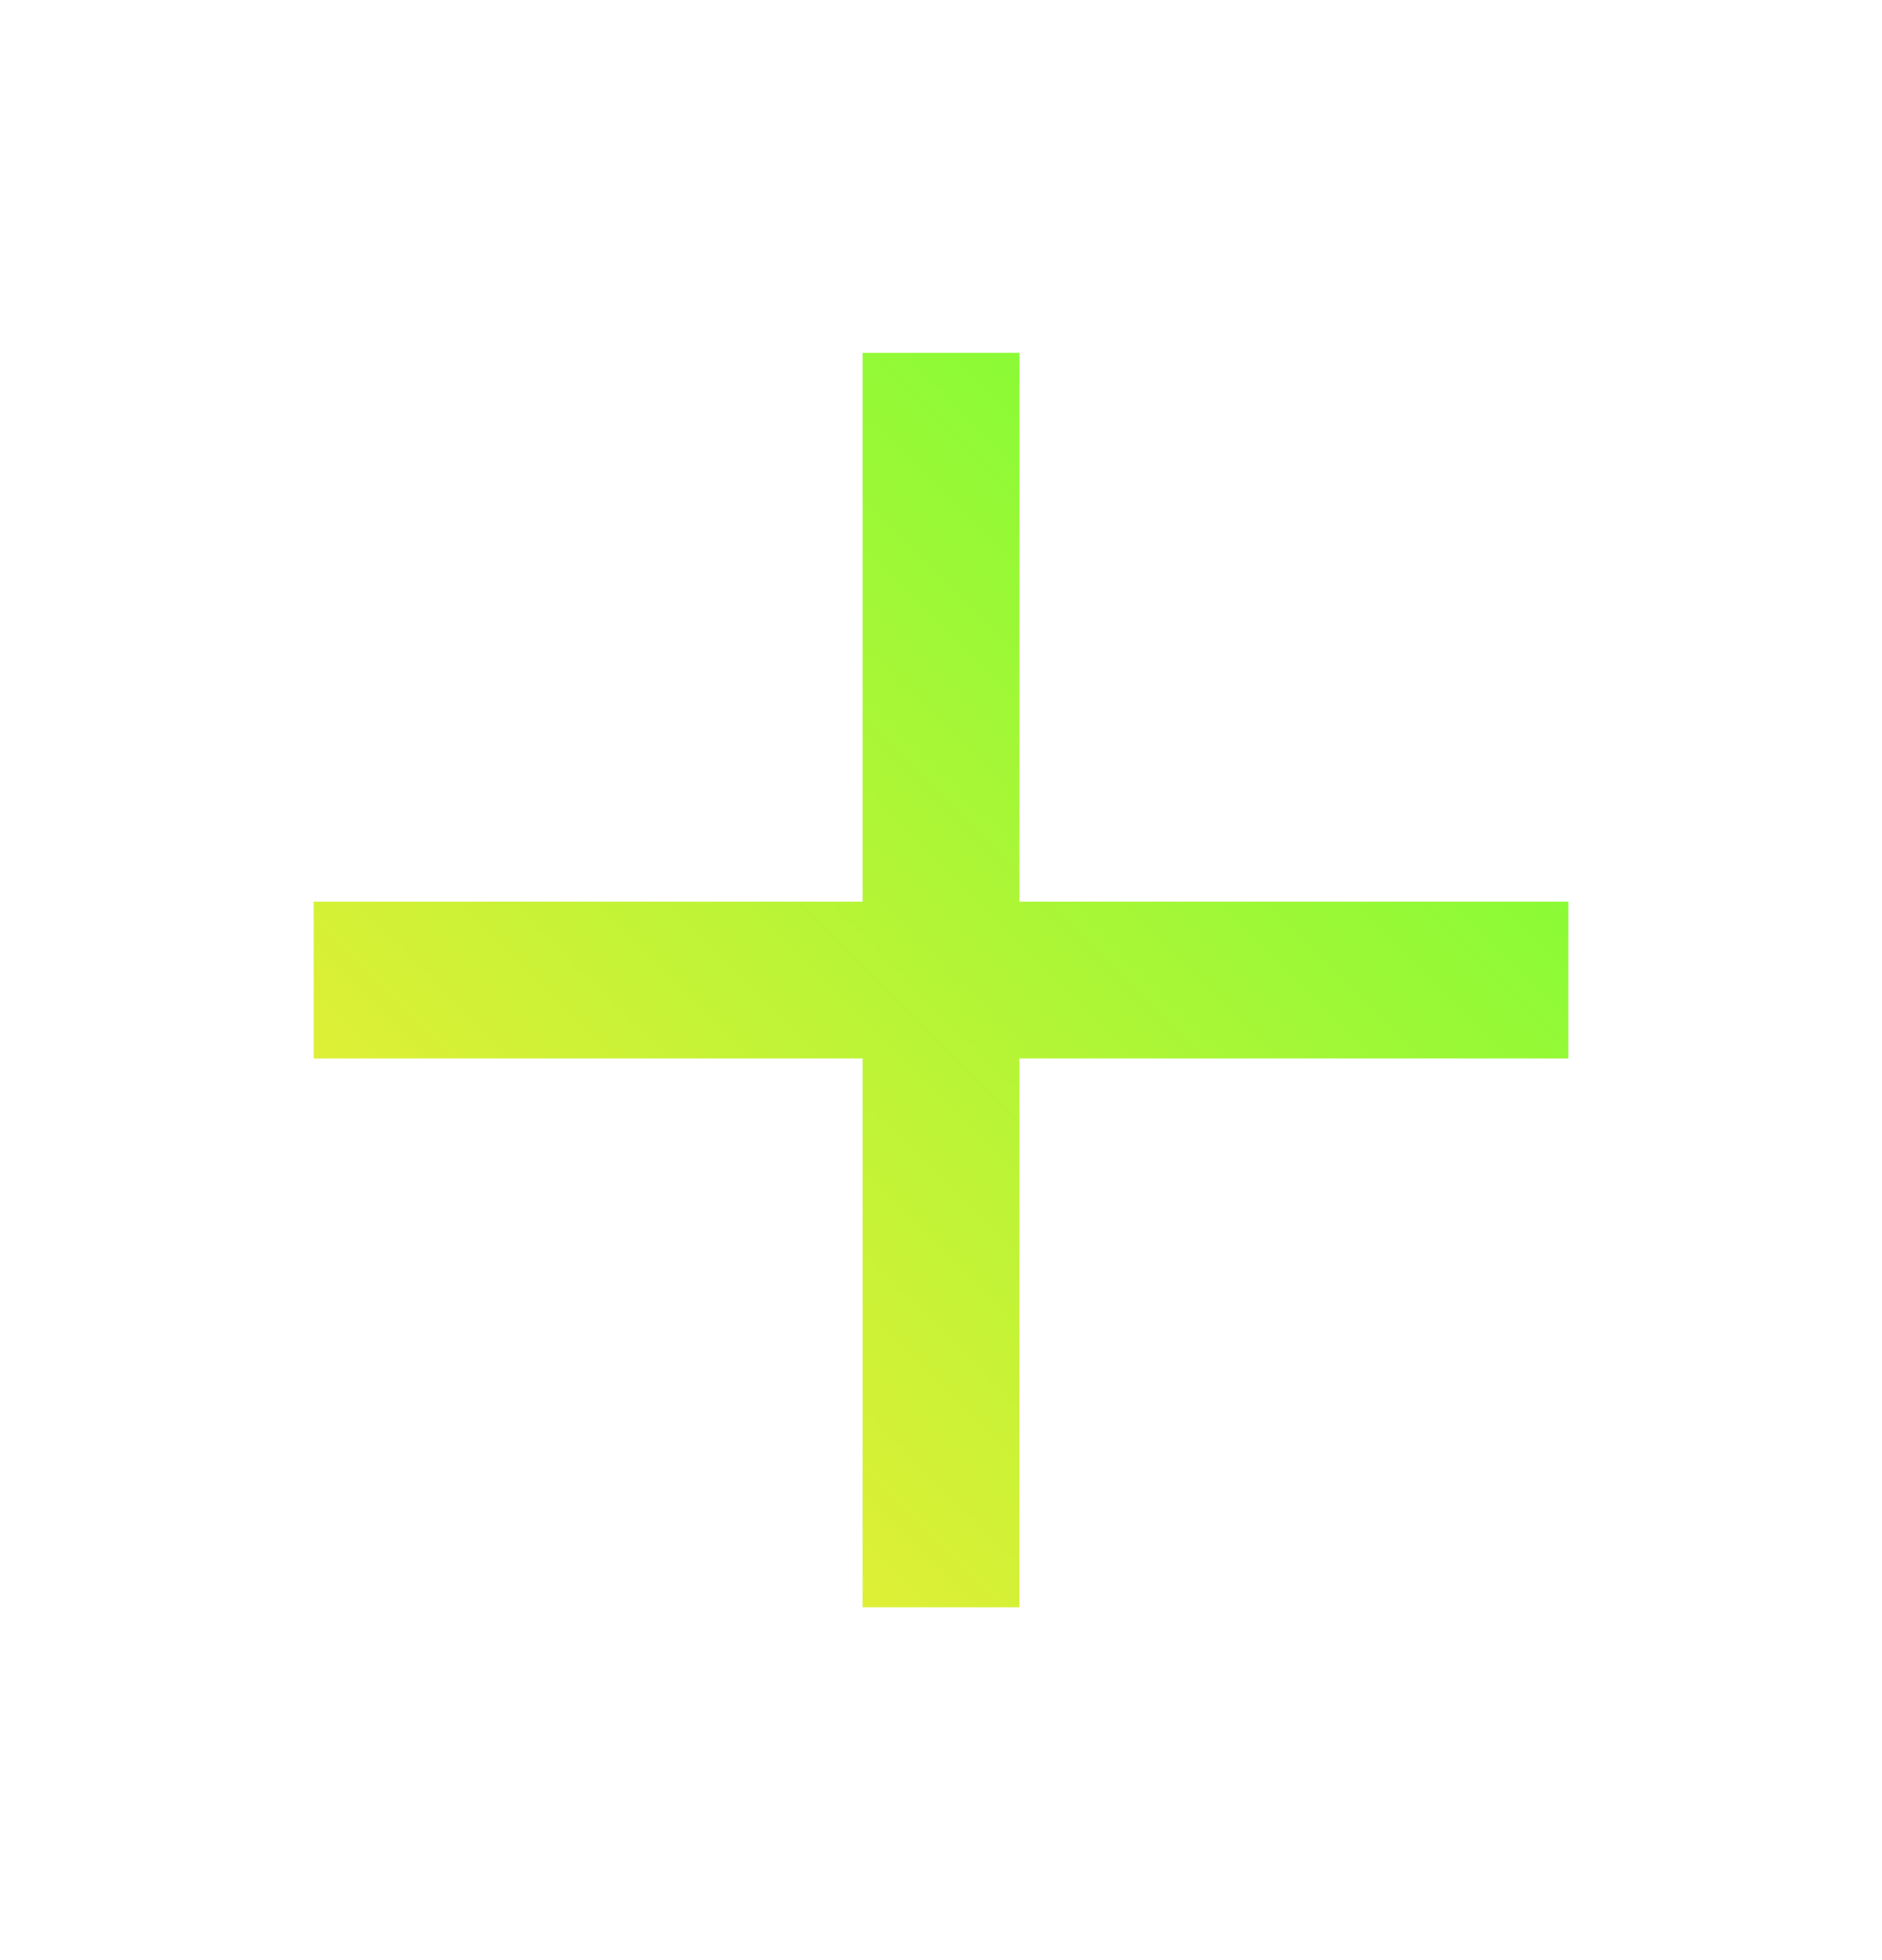 <svg width="24" height="25" viewBox="0 0 24 25" fill="none" xmlns="http://www.w3.org/2000/svg">
<path fill-rule="evenodd" clip-rule="evenodd" d="M11 11.5V4.5H13V11.5H20V13.5H13V20.5H11V13.5H4V11.5H11Z" fill="url(#paint0_linear_264_3142)"/>
<defs>
<linearGradient id="paint0_linear_264_3142" x1="4" y1="20.5" x2="20" y2="4.5" gradientUnits="userSpaceOnUse">
<stop stop-color="#FFEB36"/>
<stop offset="1" stop-color="#6AFF36"/>
</linearGradient>
</defs>
</svg>
